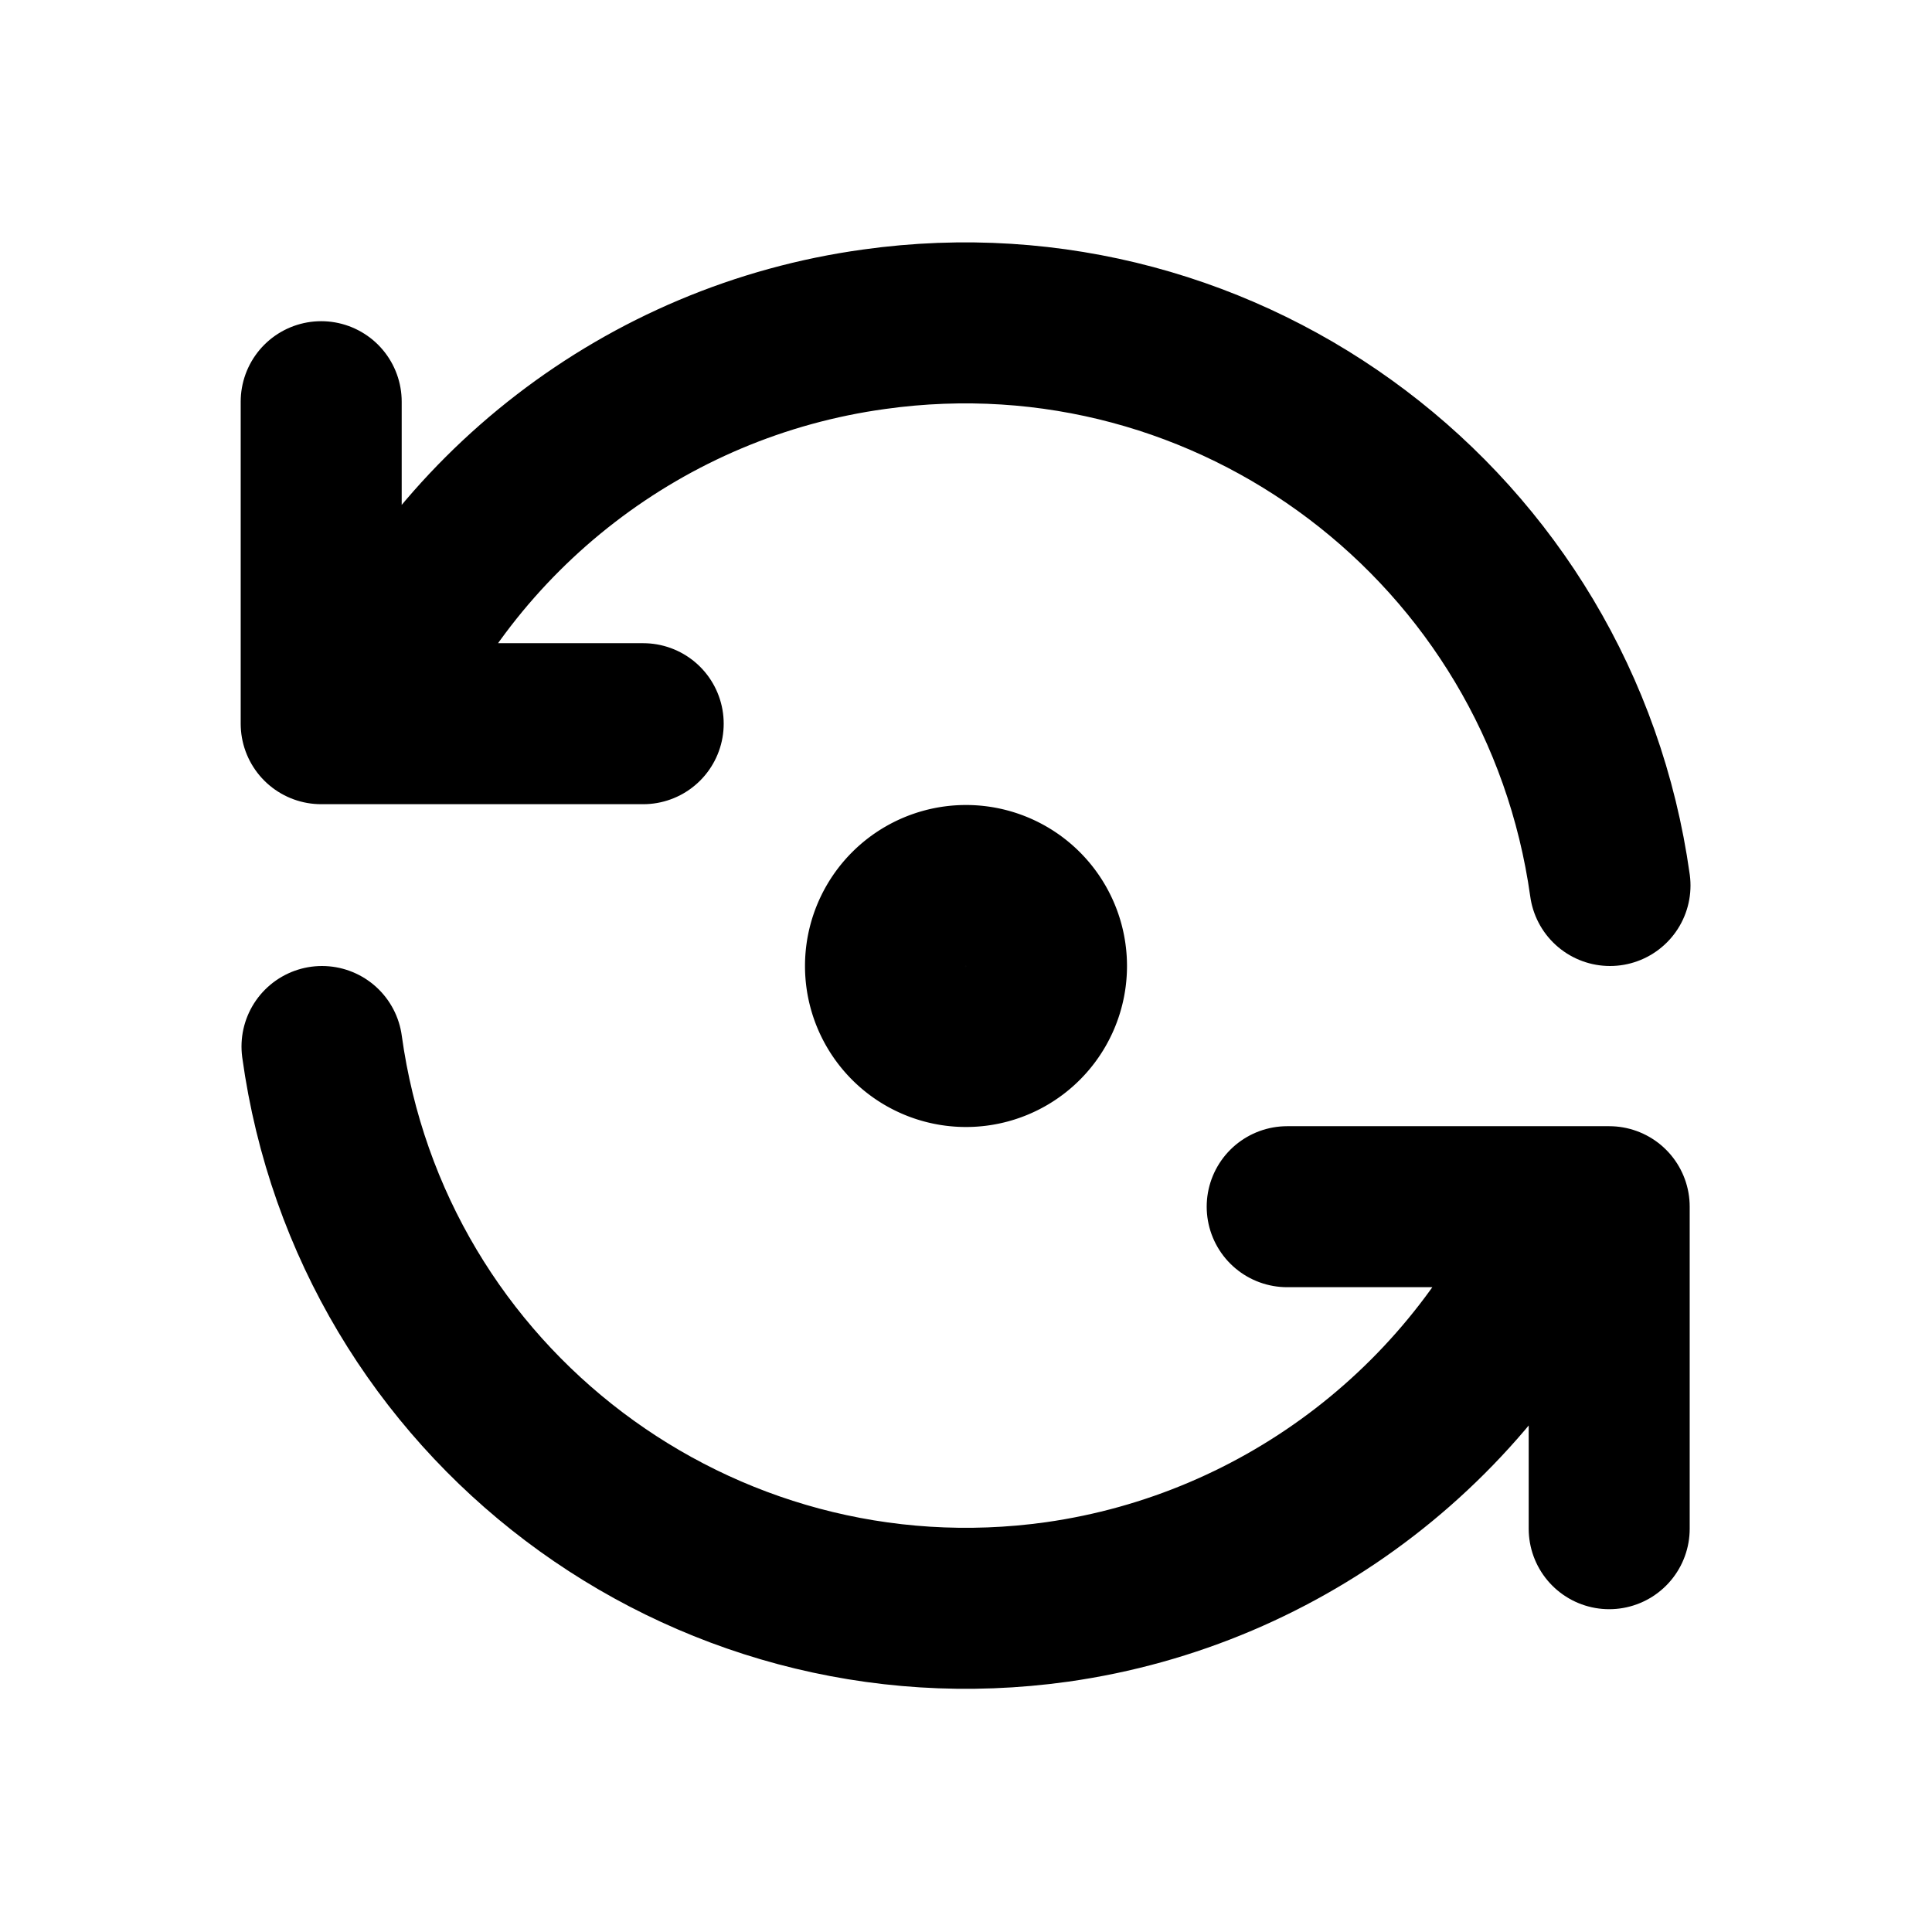 <svg viewBox="0 0 24 24" xmlns="http://www.w3.org/2000/svg"><g fill="none"><path d="M0 0h24v24H0Z"/><g stroke-linecap="round" stroke-width="2" stroke="#000" fill="none" stroke-linejoin="round"><path d="M20 11v0c-.62-4.44-4.71-7.53-9.14-6.91 -2.84.39-5.26 2.26-6.37 4.9m-.5-4v4h4"/><path d="M4 13l0 0c.61 4.43 4.7 7.52 9.13 6.9 2.83-.4 5.25-2.27 6.36-4.91m.5 4v-4h-4"/><path d="M12 11a1 1 0 1 0 0 2 1 1 0 1 0 0-2Z"/></g></g></svg>